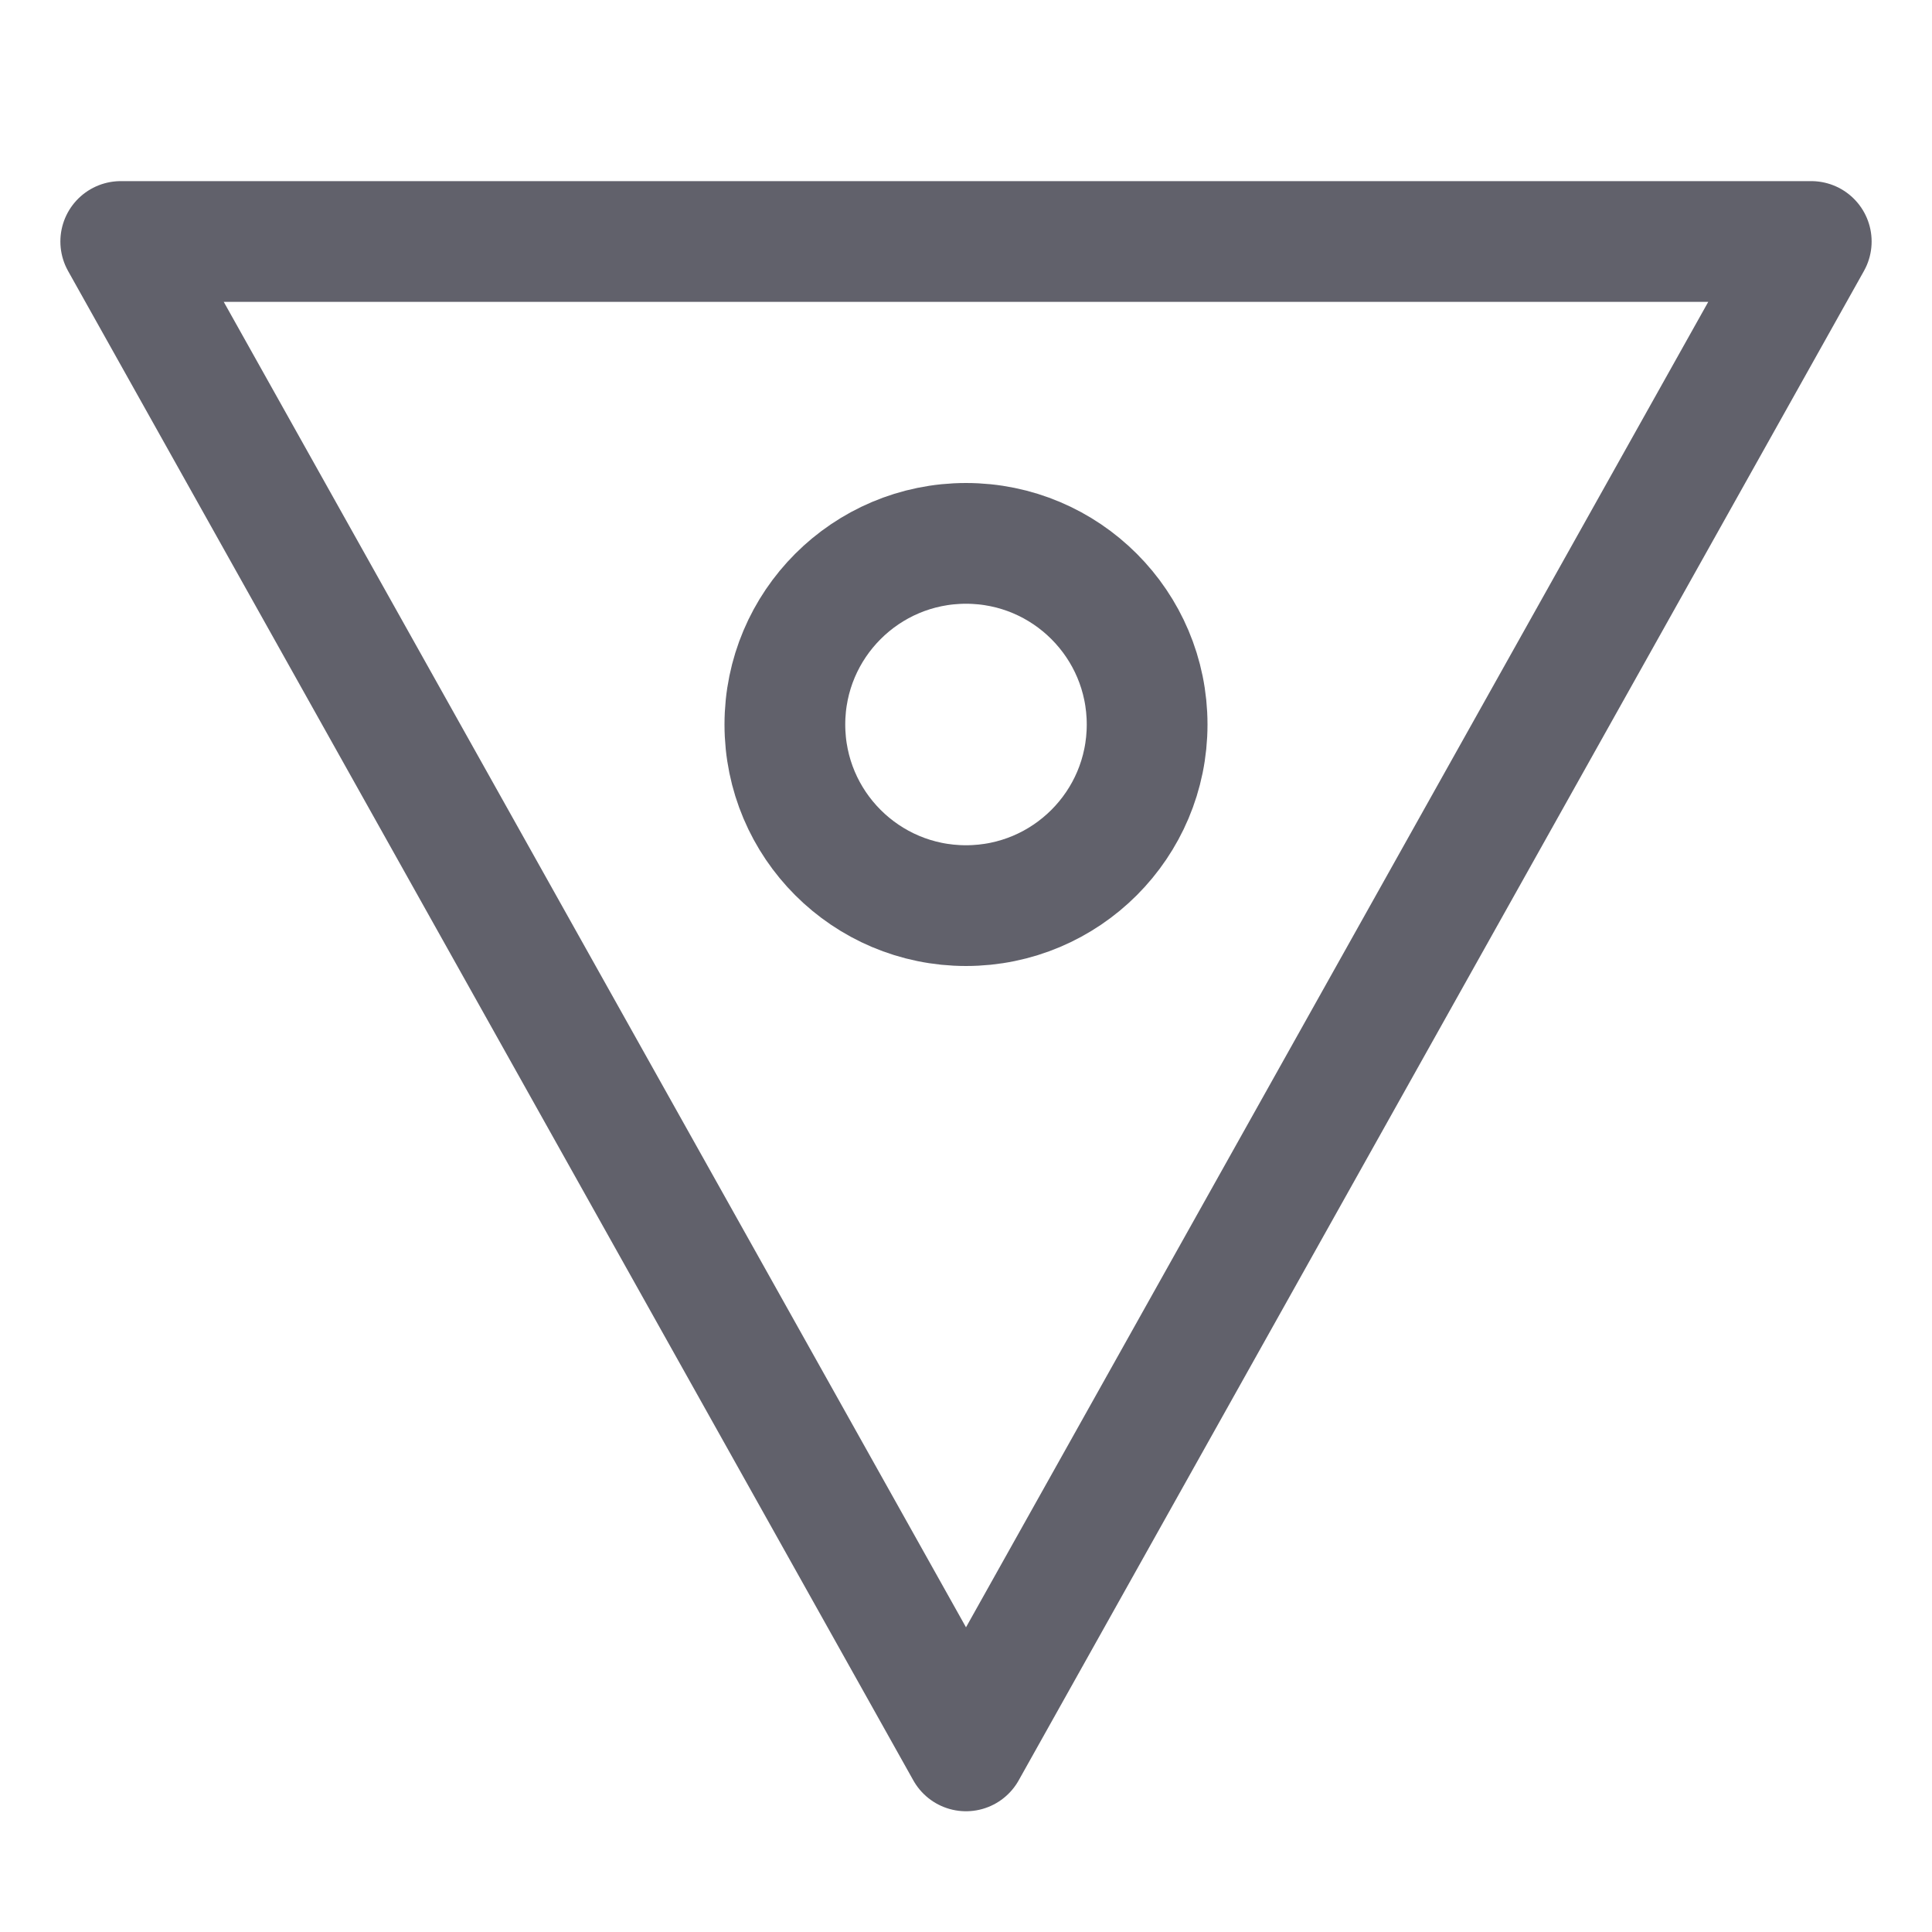 <svg xmlns="http://www.w3.org/2000/svg" height="32" width="32" viewBox="0 0 32 32"><title>vibrance 4</title><g stroke-linecap="round" fill="#61616b" stroke-linejoin="round" class="nc-icon-wrapper"><polygon points="16 29 2 4 30 4 16 29" fill="none" stroke="#61616b" stroke-width="2"></polygon><circle cx="16" cy="12" r="3" fill="none" stroke="#61616b" stroke-width="2" data-color="color-2"></circle></g></svg>